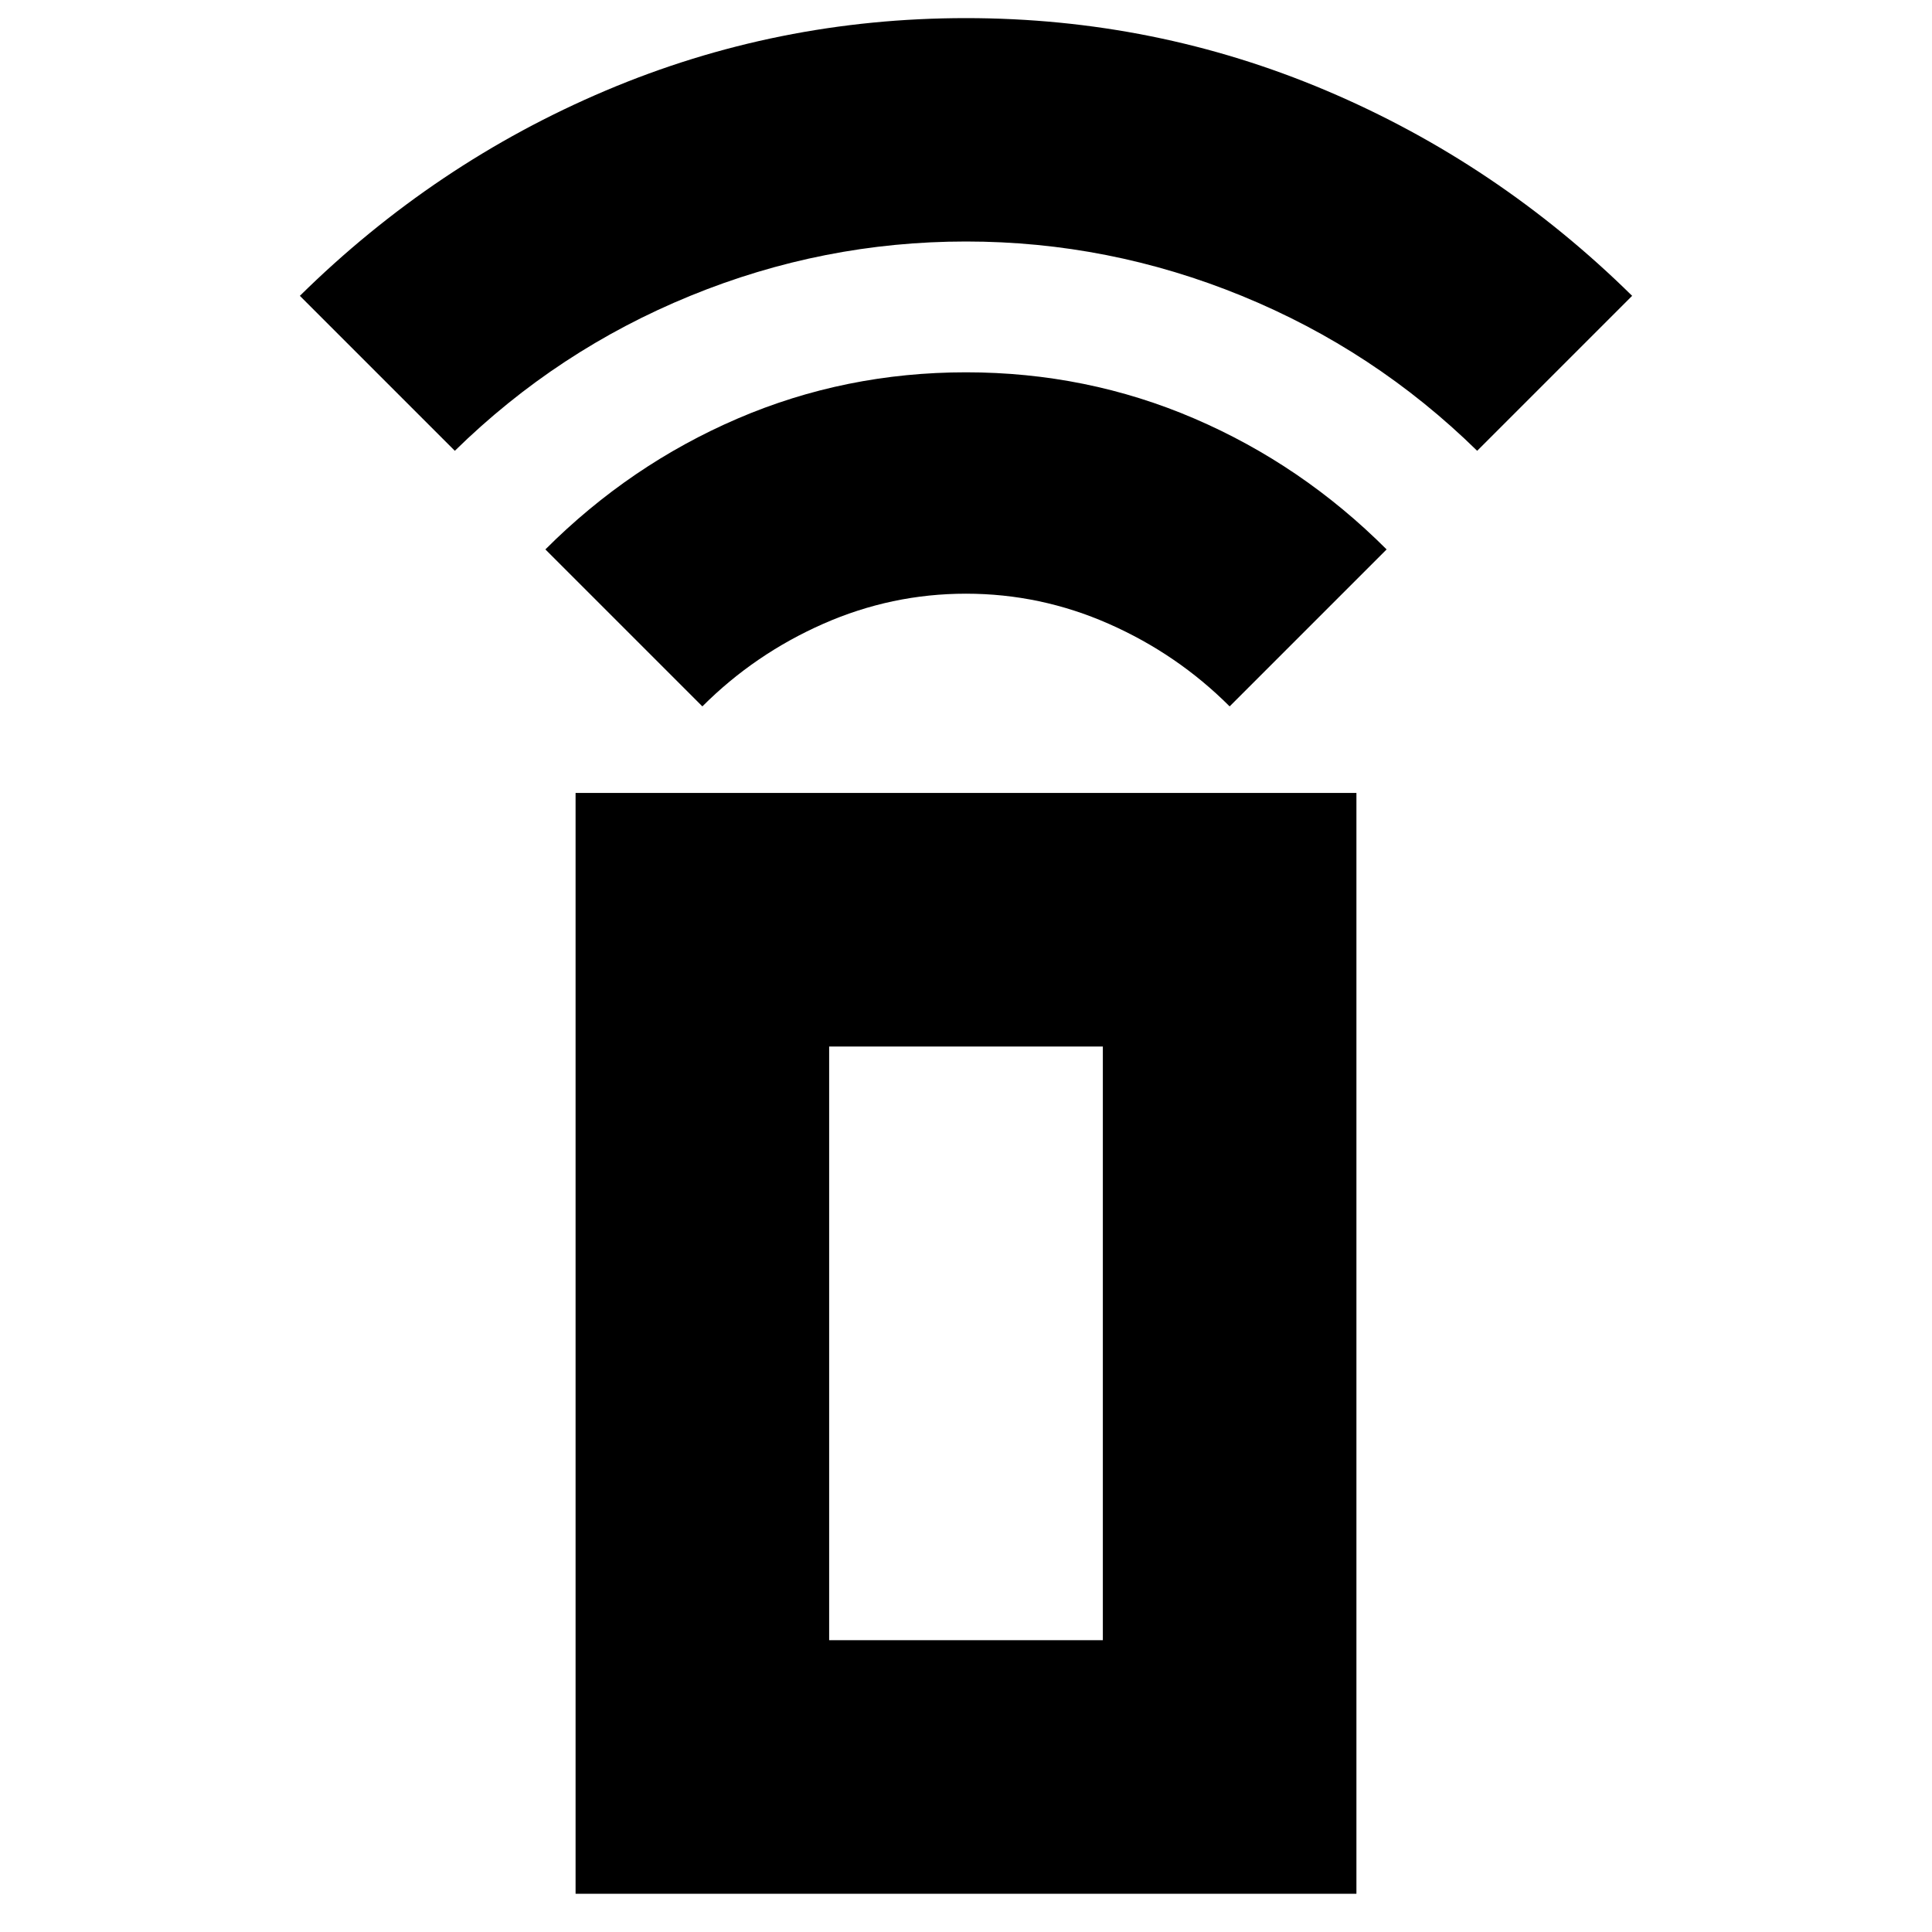 <svg xmlns="http://www.w3.org/2000/svg" height="24" width="24"><path d="M8.725 8.775 6.775 6.825Q7.825 5.775 9.162 5.2Q10.5 4.625 12 4.625Q13.5 4.625 14.838 5.2Q16.175 5.775 17.225 6.825L15.275 8.775Q14.625 8.125 13.775 7.75Q12.925 7.375 12 7.375Q11.075 7.375 10.225 7.75Q9.375 8.125 8.725 8.775ZM5.65 5.6 3.725 3.675Q5.4 2.025 7.525 1.125Q9.65 0.225 12 0.225Q14.35 0.225 16.475 1.125Q18.6 2.025 20.275 3.675L18.35 5.6Q17.075 4.35 15.425 3.675Q13.775 3 12 3Q10.225 3 8.575 3.675Q6.925 4.35 5.65 5.6ZM7.15 23.525V9.85H16.85V23.525ZM10.3 20.375H13.7V13H10.3ZM10.3 20.375H13.7Z"/></svg>